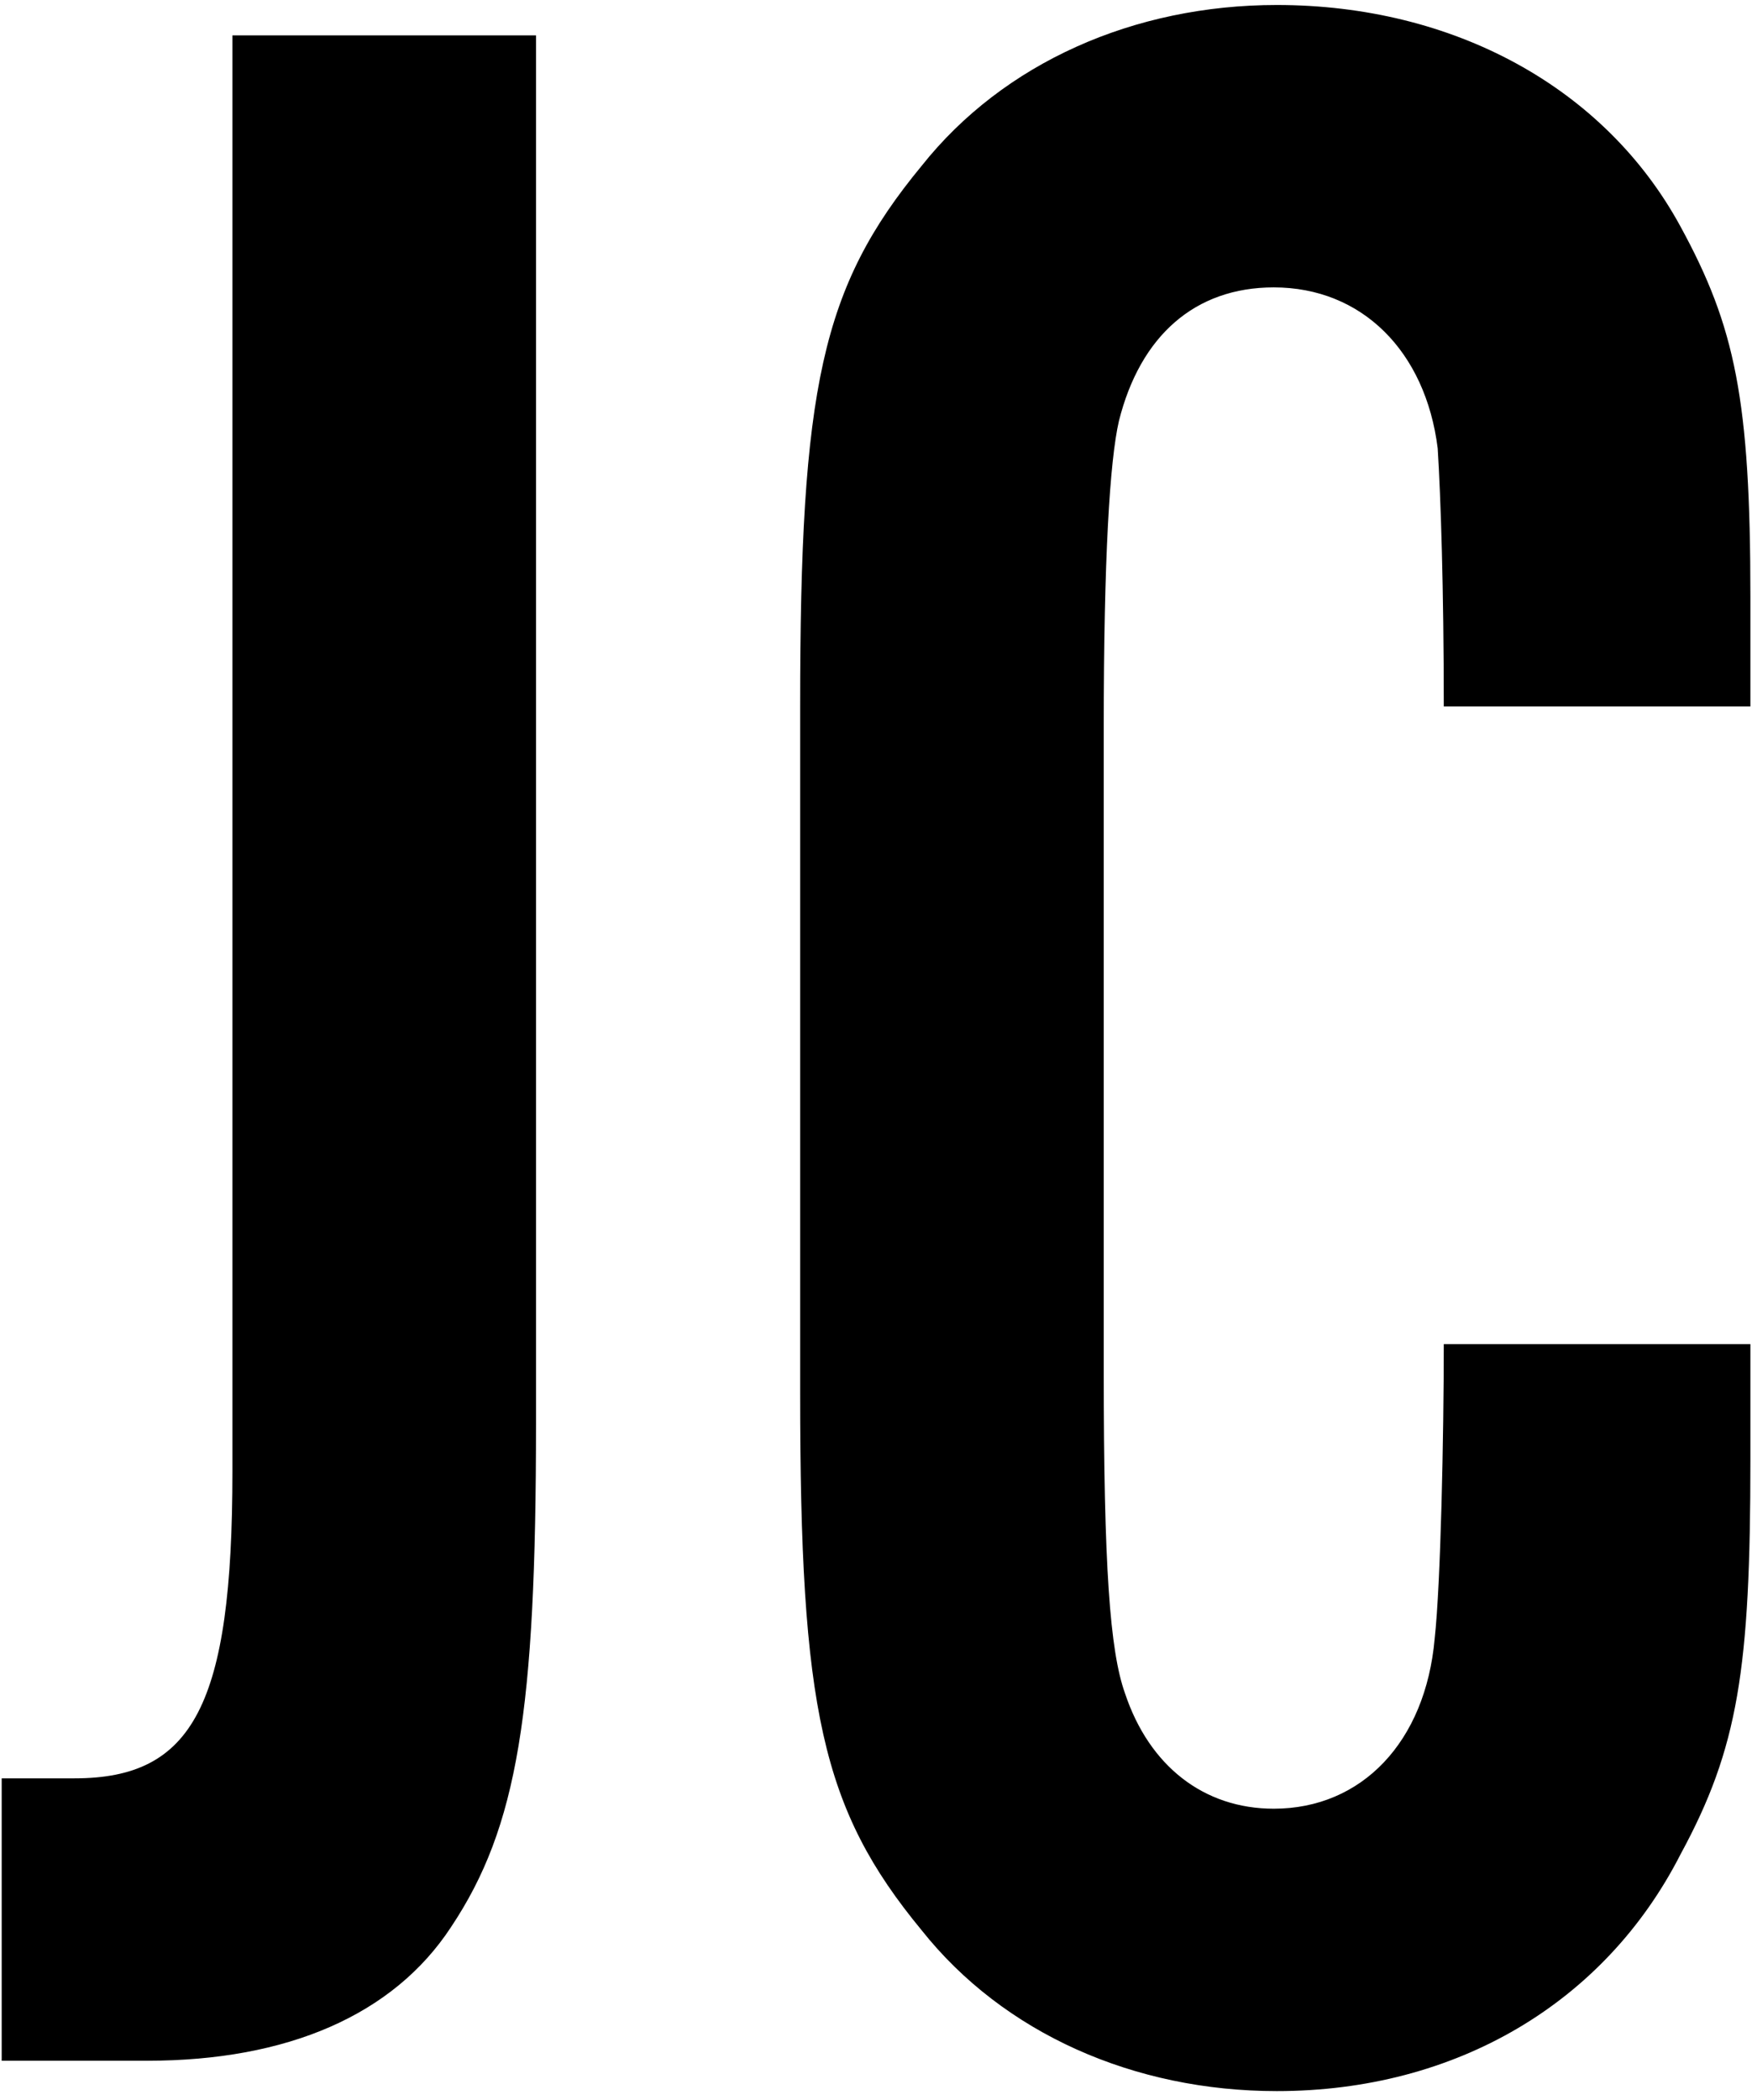 <svg xmlns="http://www.w3.org/2000/svg" width="126" height="151" viewBox="0 0 126 151">
  <path d="M464.715,339.542 L464.715,442.817 C464.715,459.63 461.876,464.87 453.361,464.87 L448.121,464.87 L448.121,485.175 L458.601,485.175 C468.645,485.175 476.287,481.9 480.435,475.568 C485.239,468.363 486.549,460.066 486.549,439.324 L486.549,339.542 L464.715,339.542 Z M573.885,387.796 L573.885,379.935 C573.885,365.743 572.793,360.503 568.863,353.298 C563.405,343.254 552.488,337.359 539.824,337.359 C529.562,337.359 520.173,341.507 514.278,348.931 C507.073,357.665 505.545,364.87 505.545,387.796 L505.545,437.141 C505.545,459.848 507.073,467.053 514.278,475.787 C520.173,483.21 529.562,487.359 539.824,487.359 C552.706,487.359 563.405,481.027 568.863,470.328 C573.012,462.686 573.885,457.01 573.885,441.944 L573.885,433.647 L551.833,433.647 C551.833,440.197 551.614,450.896 551.178,454.826 C550.523,462.25 545.938,467.053 539.606,467.053 C534.584,467.053 530.654,463.996 528.907,458.756 C527.815,455.699 527.379,449.586 527.379,435.612 L527.379,389.324 C527.379,377.097 527.815,370.11 528.47,367.272 C529.999,361.158 533.929,357.665 539.606,357.665 C545.938,357.665 550.523,362.25 551.396,369.237 C551.614,372.73 551.833,379.28 551.833,387.796 L573.885,387.796 Z" transform="translate(-448 -337)"/>
</svg>
